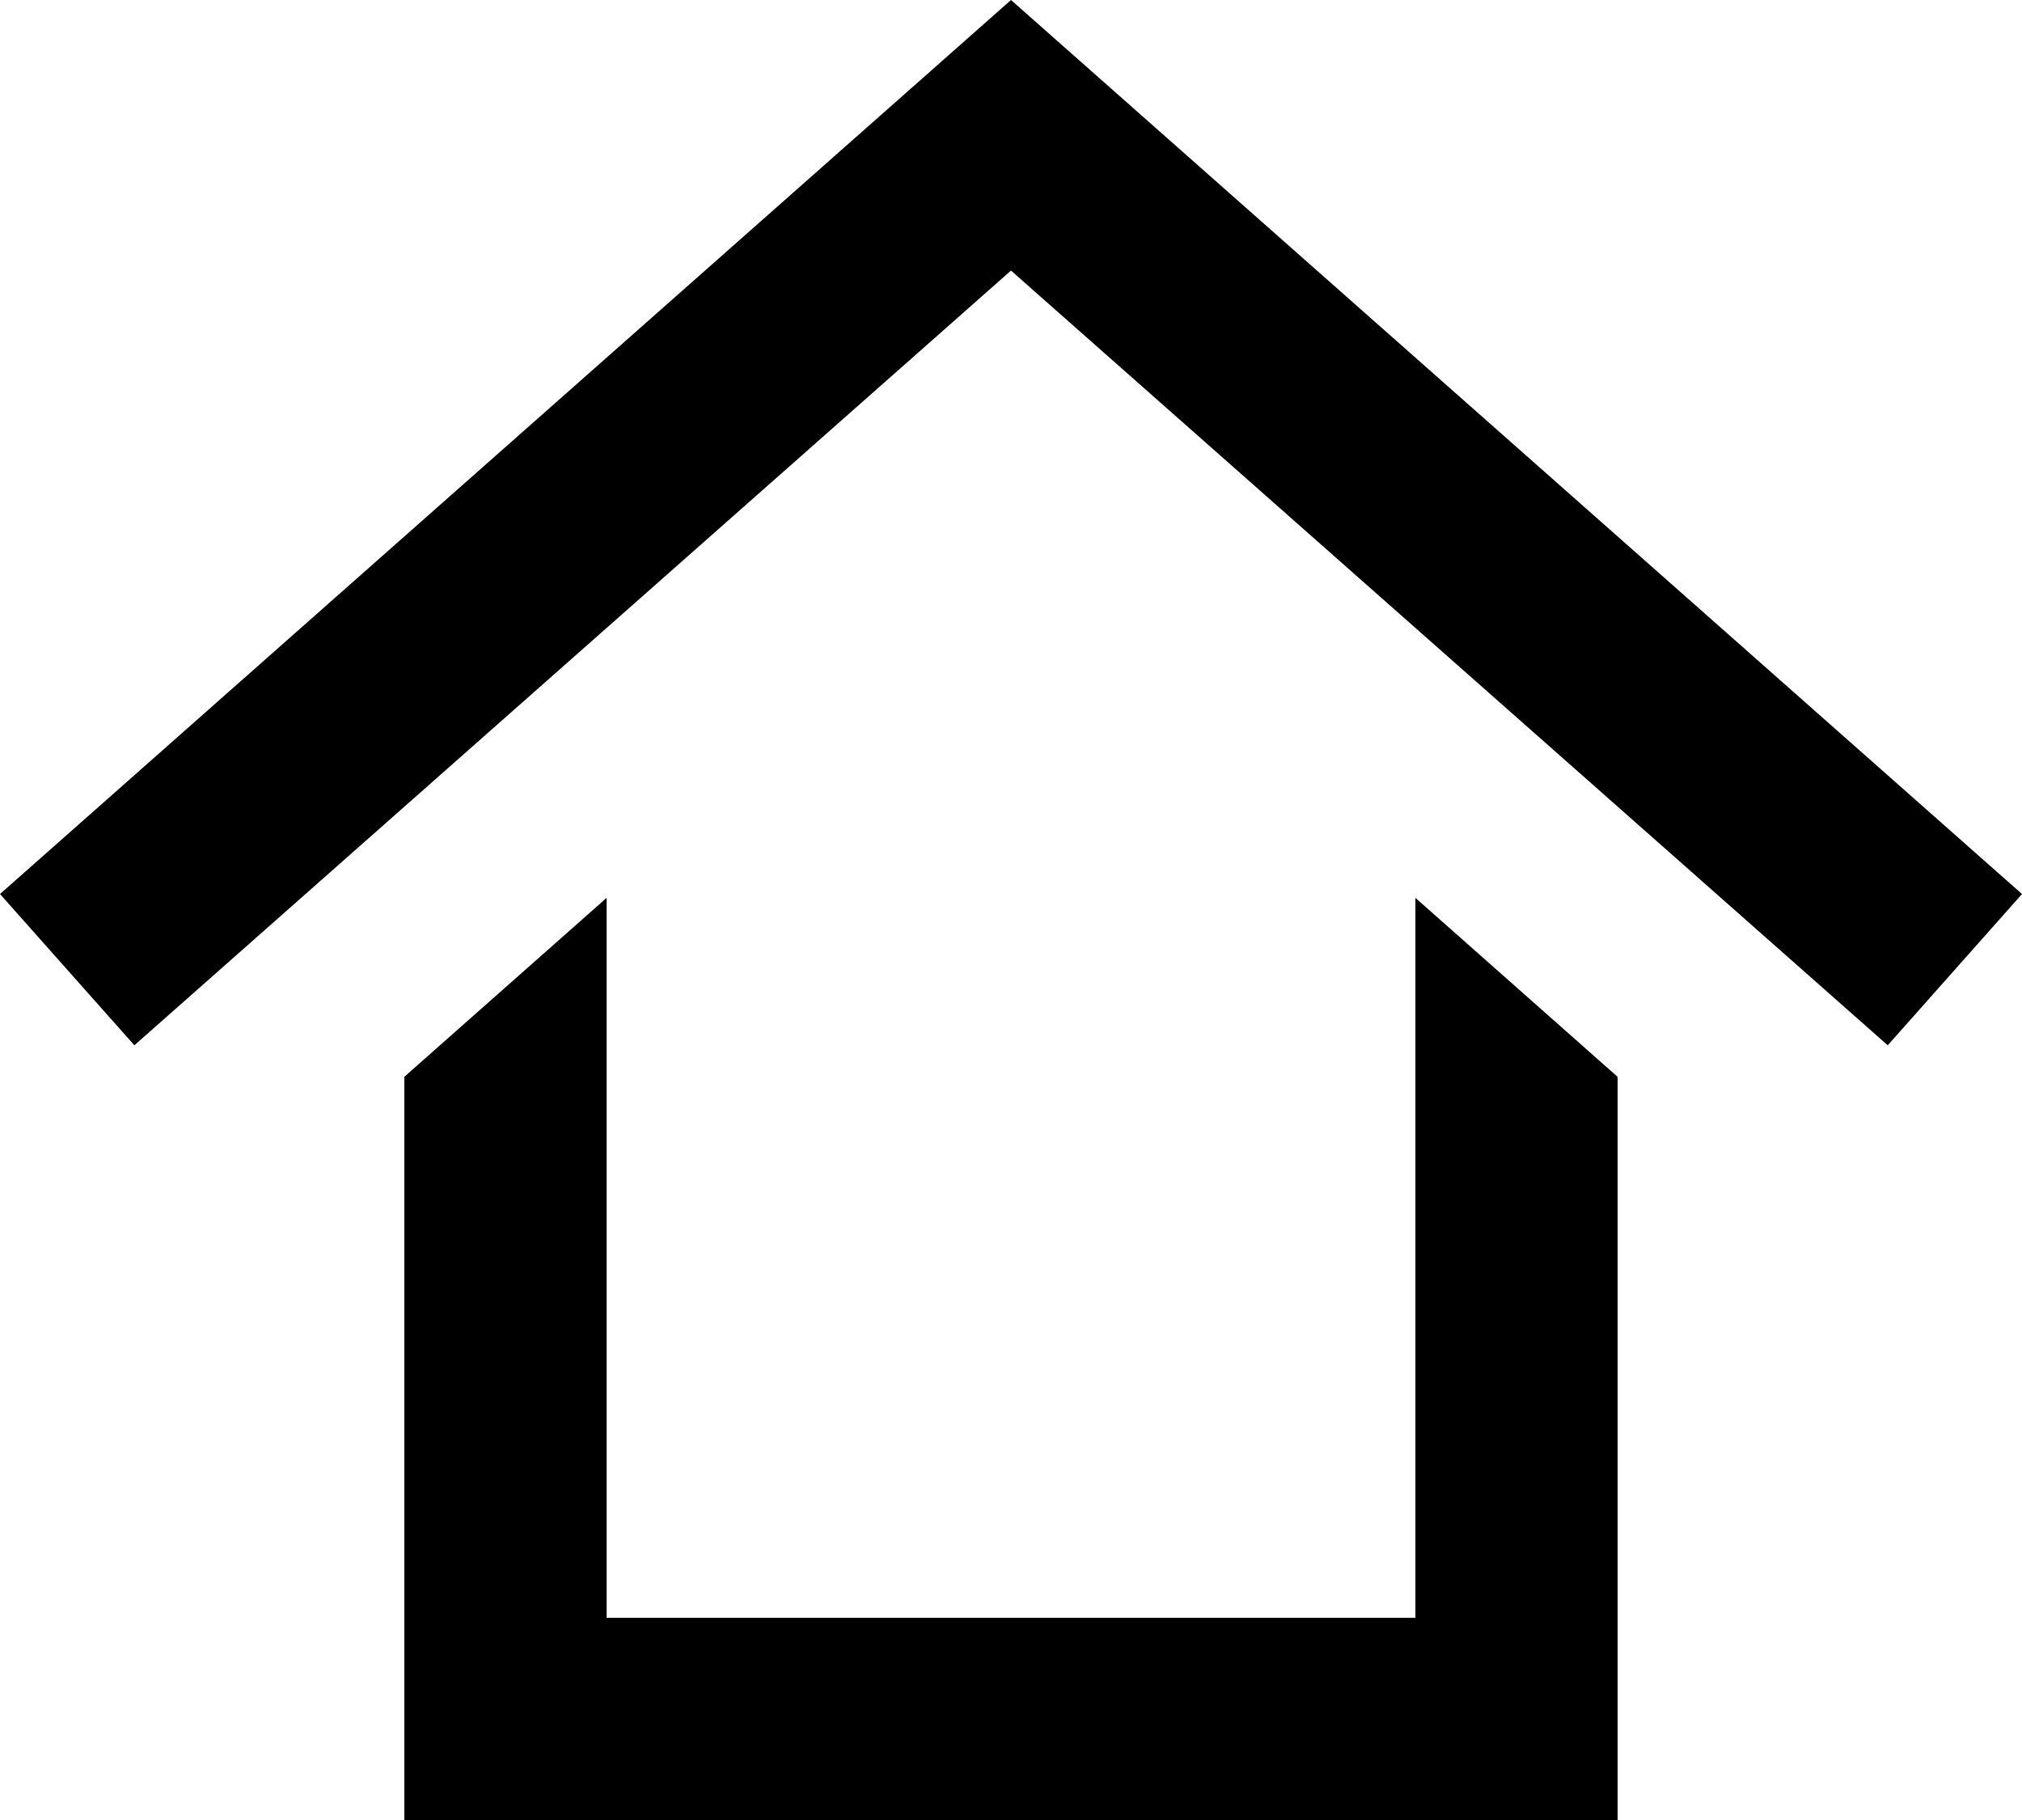 <?xml version="1.0" encoding="UTF-8"?>
<svg class="home_icon" width="20px" height="18px" viewBox="0 0 20 18" version="1.1" xmlns="http://www.w3.org/2000/svg" xmlns:xlink="http://www.w3.org/1999/xlink">
    <!-- Generator: sketchtool 47.1 (45422) - http://www.bohemiancoding.com/sketch -->
    <title>A689038F-761C-40D3-A3E2-E5DAE754A09F</title>
    <desc>Created with sketchtool.</desc>
    <defs></defs>
    <g id="Mobile" stroke="none" stroke-width="1" fill="none" fill-rule="evenodd">
        <g id="Mob.-01.02.-Menu" transform="translate(-26, -70)">
            <g id="menu">
                <g id="Group" transform="translate(24, 67)">
                    <g id="Group-8">
                        <rect id="Rectangle-4" fill="#D8D8D8" opacity="0" x="0" y="0" width="24" height="24"></rect>
                        <g id="Page-1" transform="translate(2, 3)" fill="#000000">
                            <polygon id="Fill-1" points="14 16 6 16 6 8.88 3.999 10.65 3.999 18 16 18 16 10.65 14 8.88"></polygon>
                            <polygon id="Fill-2" points="10 0 -0 8.842 1.329 10.338 10 2.676 18.672 10.338 20 8.842"></polygon>
                        </g>
                    </g>
                </g>
            </g>
        </g>
    </g>
</svg>